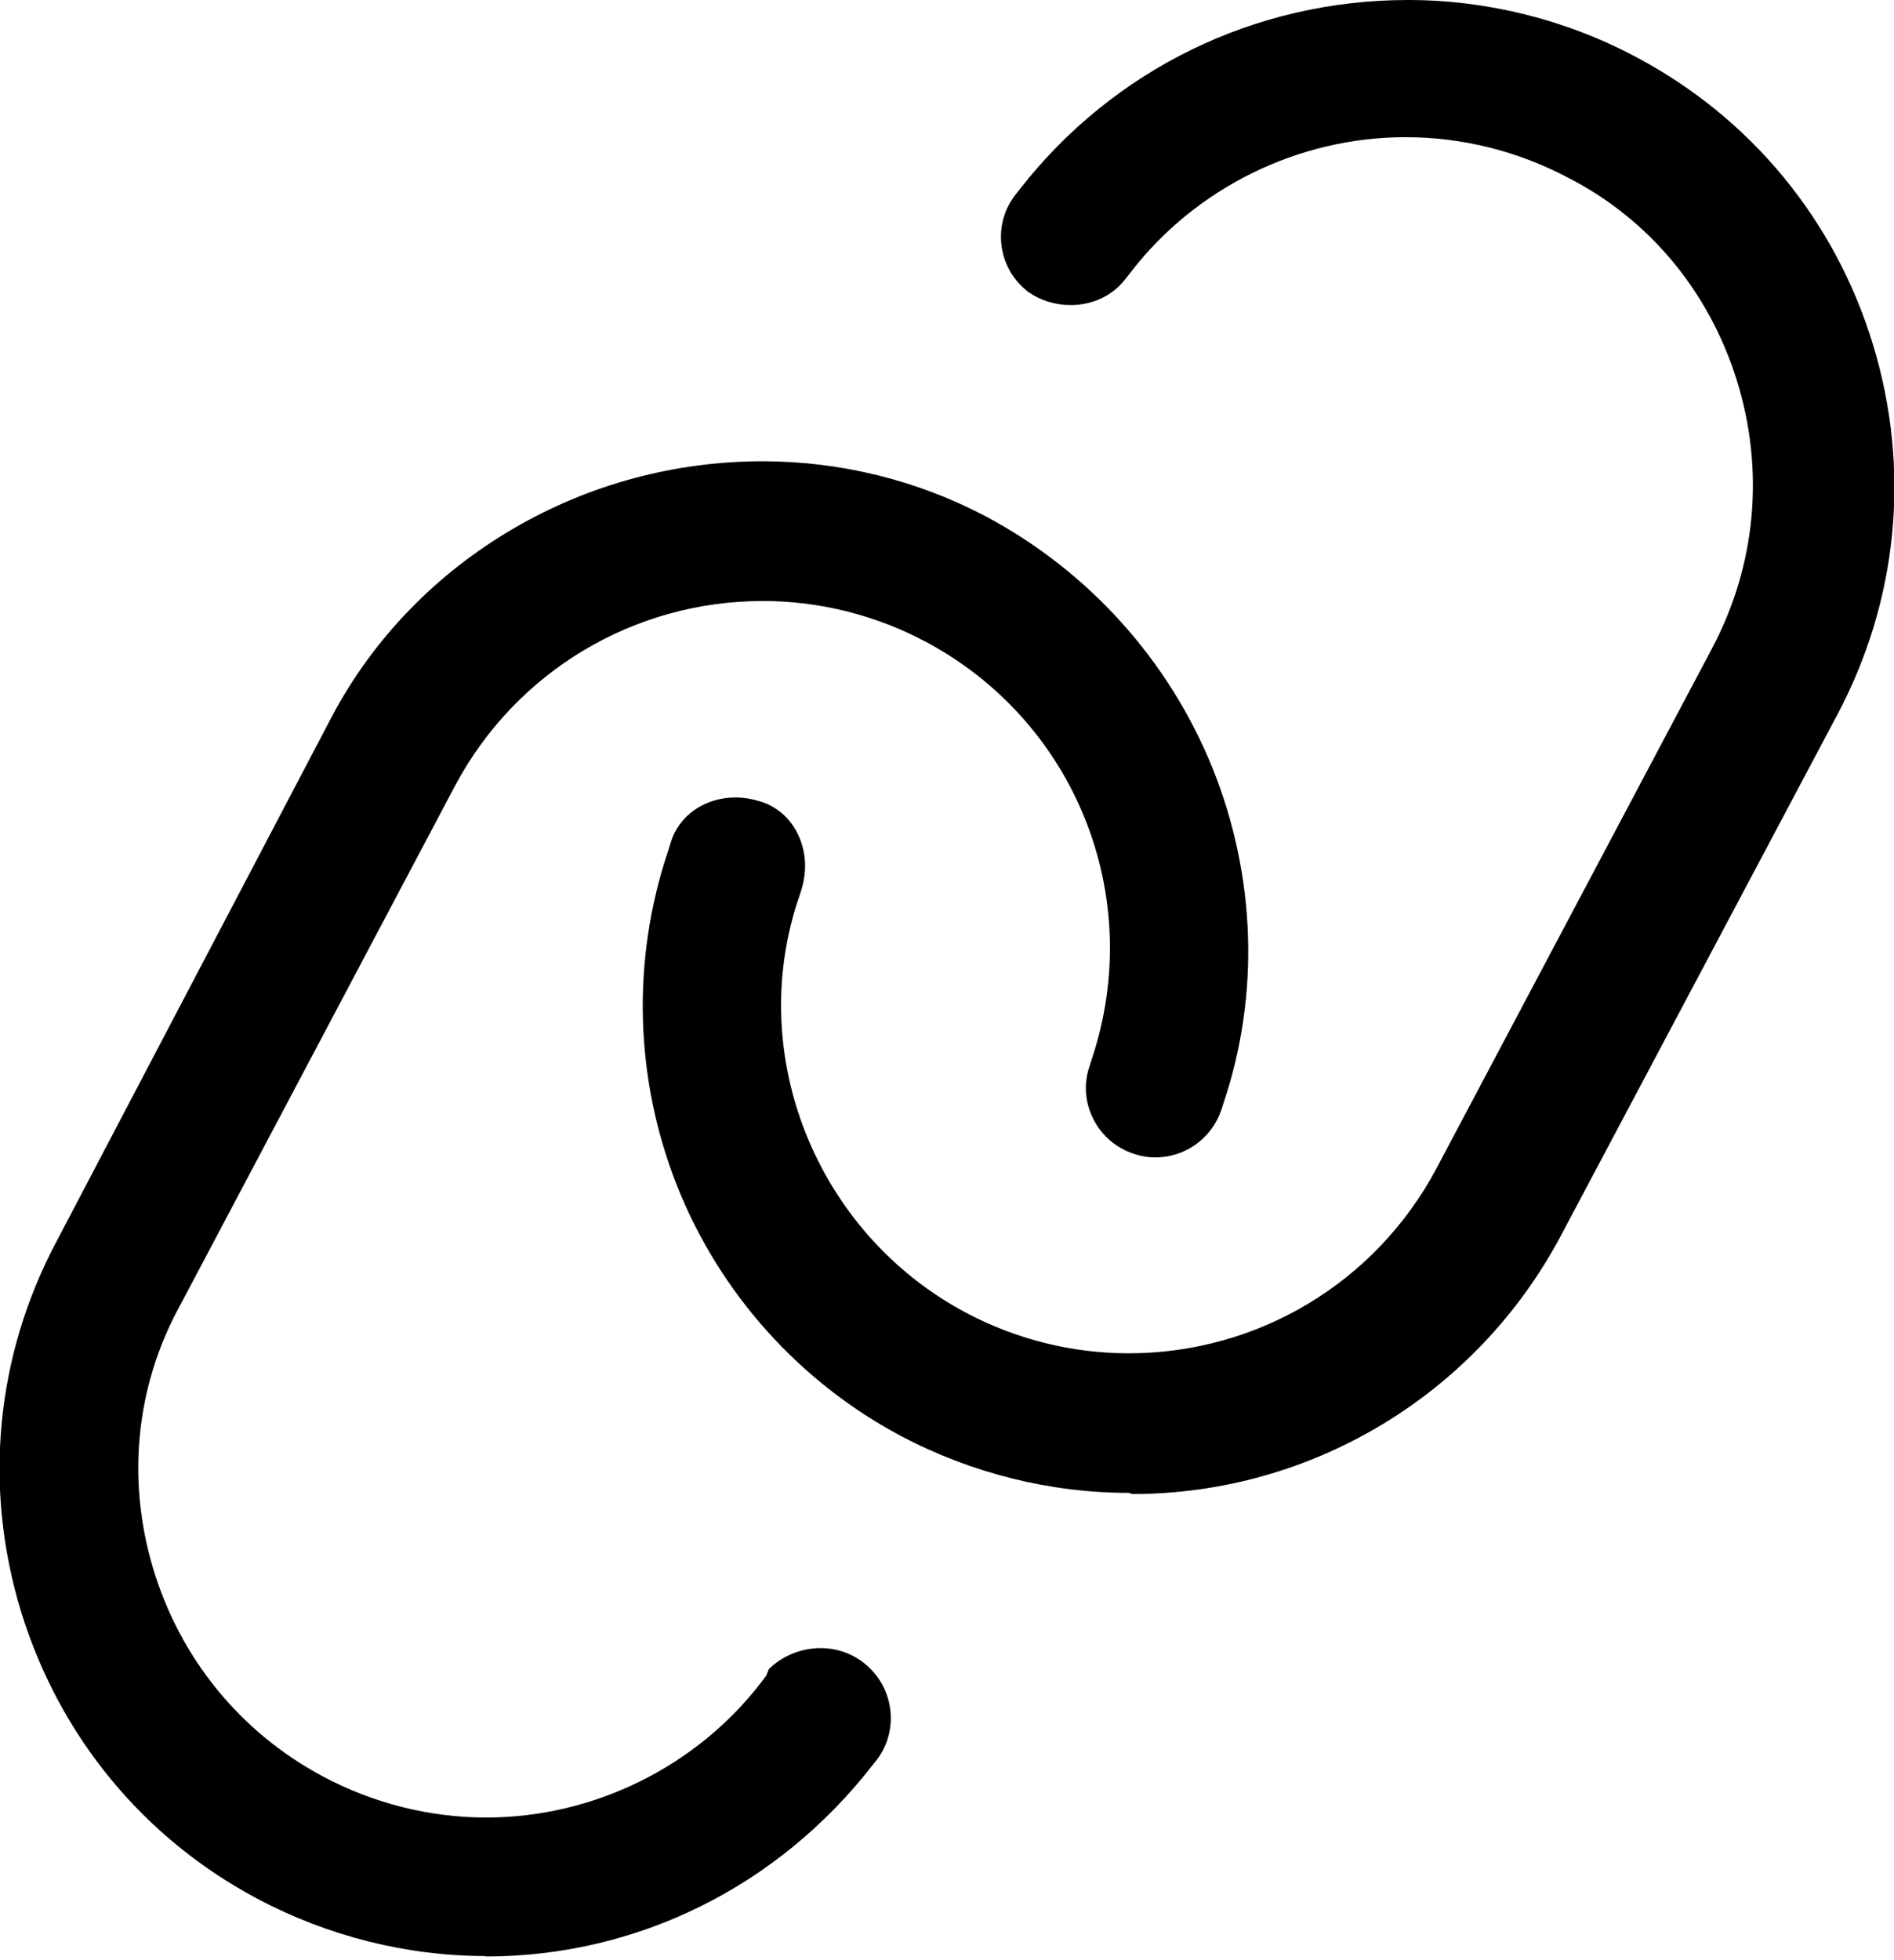 <svg xmlns="http://www.w3.org/2000/svg" viewBox="0 0 495 512"><path d="M127 511c-20.6 0-41.2-5.16-59.6-14.9-30-15.9-51.9-42.6-61.9-75.1-9.93-32.5-6.62-66.9 9.33-96.8l71.9-137c10.8-20.4 27.3-37.4 47.6-49.2 19.7-11.5 42.2-17.5 65-17.5 20.4 0 40.6 5.01 58.5 14.5 26.6 14.2 47.6 37.4 59 65.5 11.4 28.2 12.5 59.3 2.93 87.7l-.588 1.86c-2.55 7.35-9.43 12.3-17.2 12.3-1.93 0-3.86-.321-5.71-.951-4.69-1.58-8.45-4.85-10.6-9.24-2.13-4.3-2.46-9.15-.919-13.6l.62-1.96c14.1-42.3-4.21-88.1-43.5-109-13.1-6.95-27.7-10.6-42.5-10.6-33.7 0-64.5 18.4-80.4 48.2l-72 136c-11.4 20.8-13.9 45.1-7.01 68.3 7.05 23.7 22.9 43.1 44.5 54.6 13.1 6.97 27.8 10.7 42.6 10.7 28.1 0 55.1-13.3 72.1-35.6l1.08-1.41 .705-1.77c3.53-3.46 8.45-5.48 13.5-5.48 4.13 0 8.01 1.31 11.2 3.78 7.98 6.11 9.53 17.5 3.52 25.4l-1.18 1.48c-24.7 31.7-61.5 49.9-101 49.9zm168-121c-20.6 0-41.2-5.16-59.6-14.9-26.5-14.1-47.3-37.3-58.4-65.2-11.1-27.9-12-59-2.42-87.5l.716-2.27c2.06-7.03 8.86-11.8 16.9-11.8 2.06 0 4.14 .321 6.17 .941l.214 .064c4.07 1.18 7.47 3.97 9.58 7.87 2.46 4.54 2.92 9.94 1.29 15.2l-.481 1.53c-14.4 41.4 4.32 88.2 43.5 109 13.1 6.95 27.7 10.6 42.5 10.6 33.7 0 64.5-18.4 80.4-48.2l72.1-136c11.5-21.7 13.8-46.6 6.38-70.2-7.26-23.1-22.9-41.9-44-52.7-13.1-6.94-27.7-10.6-42.5-10.6-28.1 0-55 13.3-72 35.5l-1.24 1.57c-3.3 4.31-8.51 6.79-14.3 6.79-4.06 0-8.05-1.25-11.2-3.53-3.78-2.95-6.22-7.17-6.85-11.9-.631-4.78 .631-9.51 3.56-13.3l1.2-1.54C291 18.1 328 0 368 0c20.7 0 41.3 5.15 59.6 14.9 30 15.9 52 42.6 61.9 75.1 9.92 32.5 6.6 66.8-9.36 96.8l-72.2 136c-22.1 41.6-65.2 67.5-112 67.5z"/></svg>